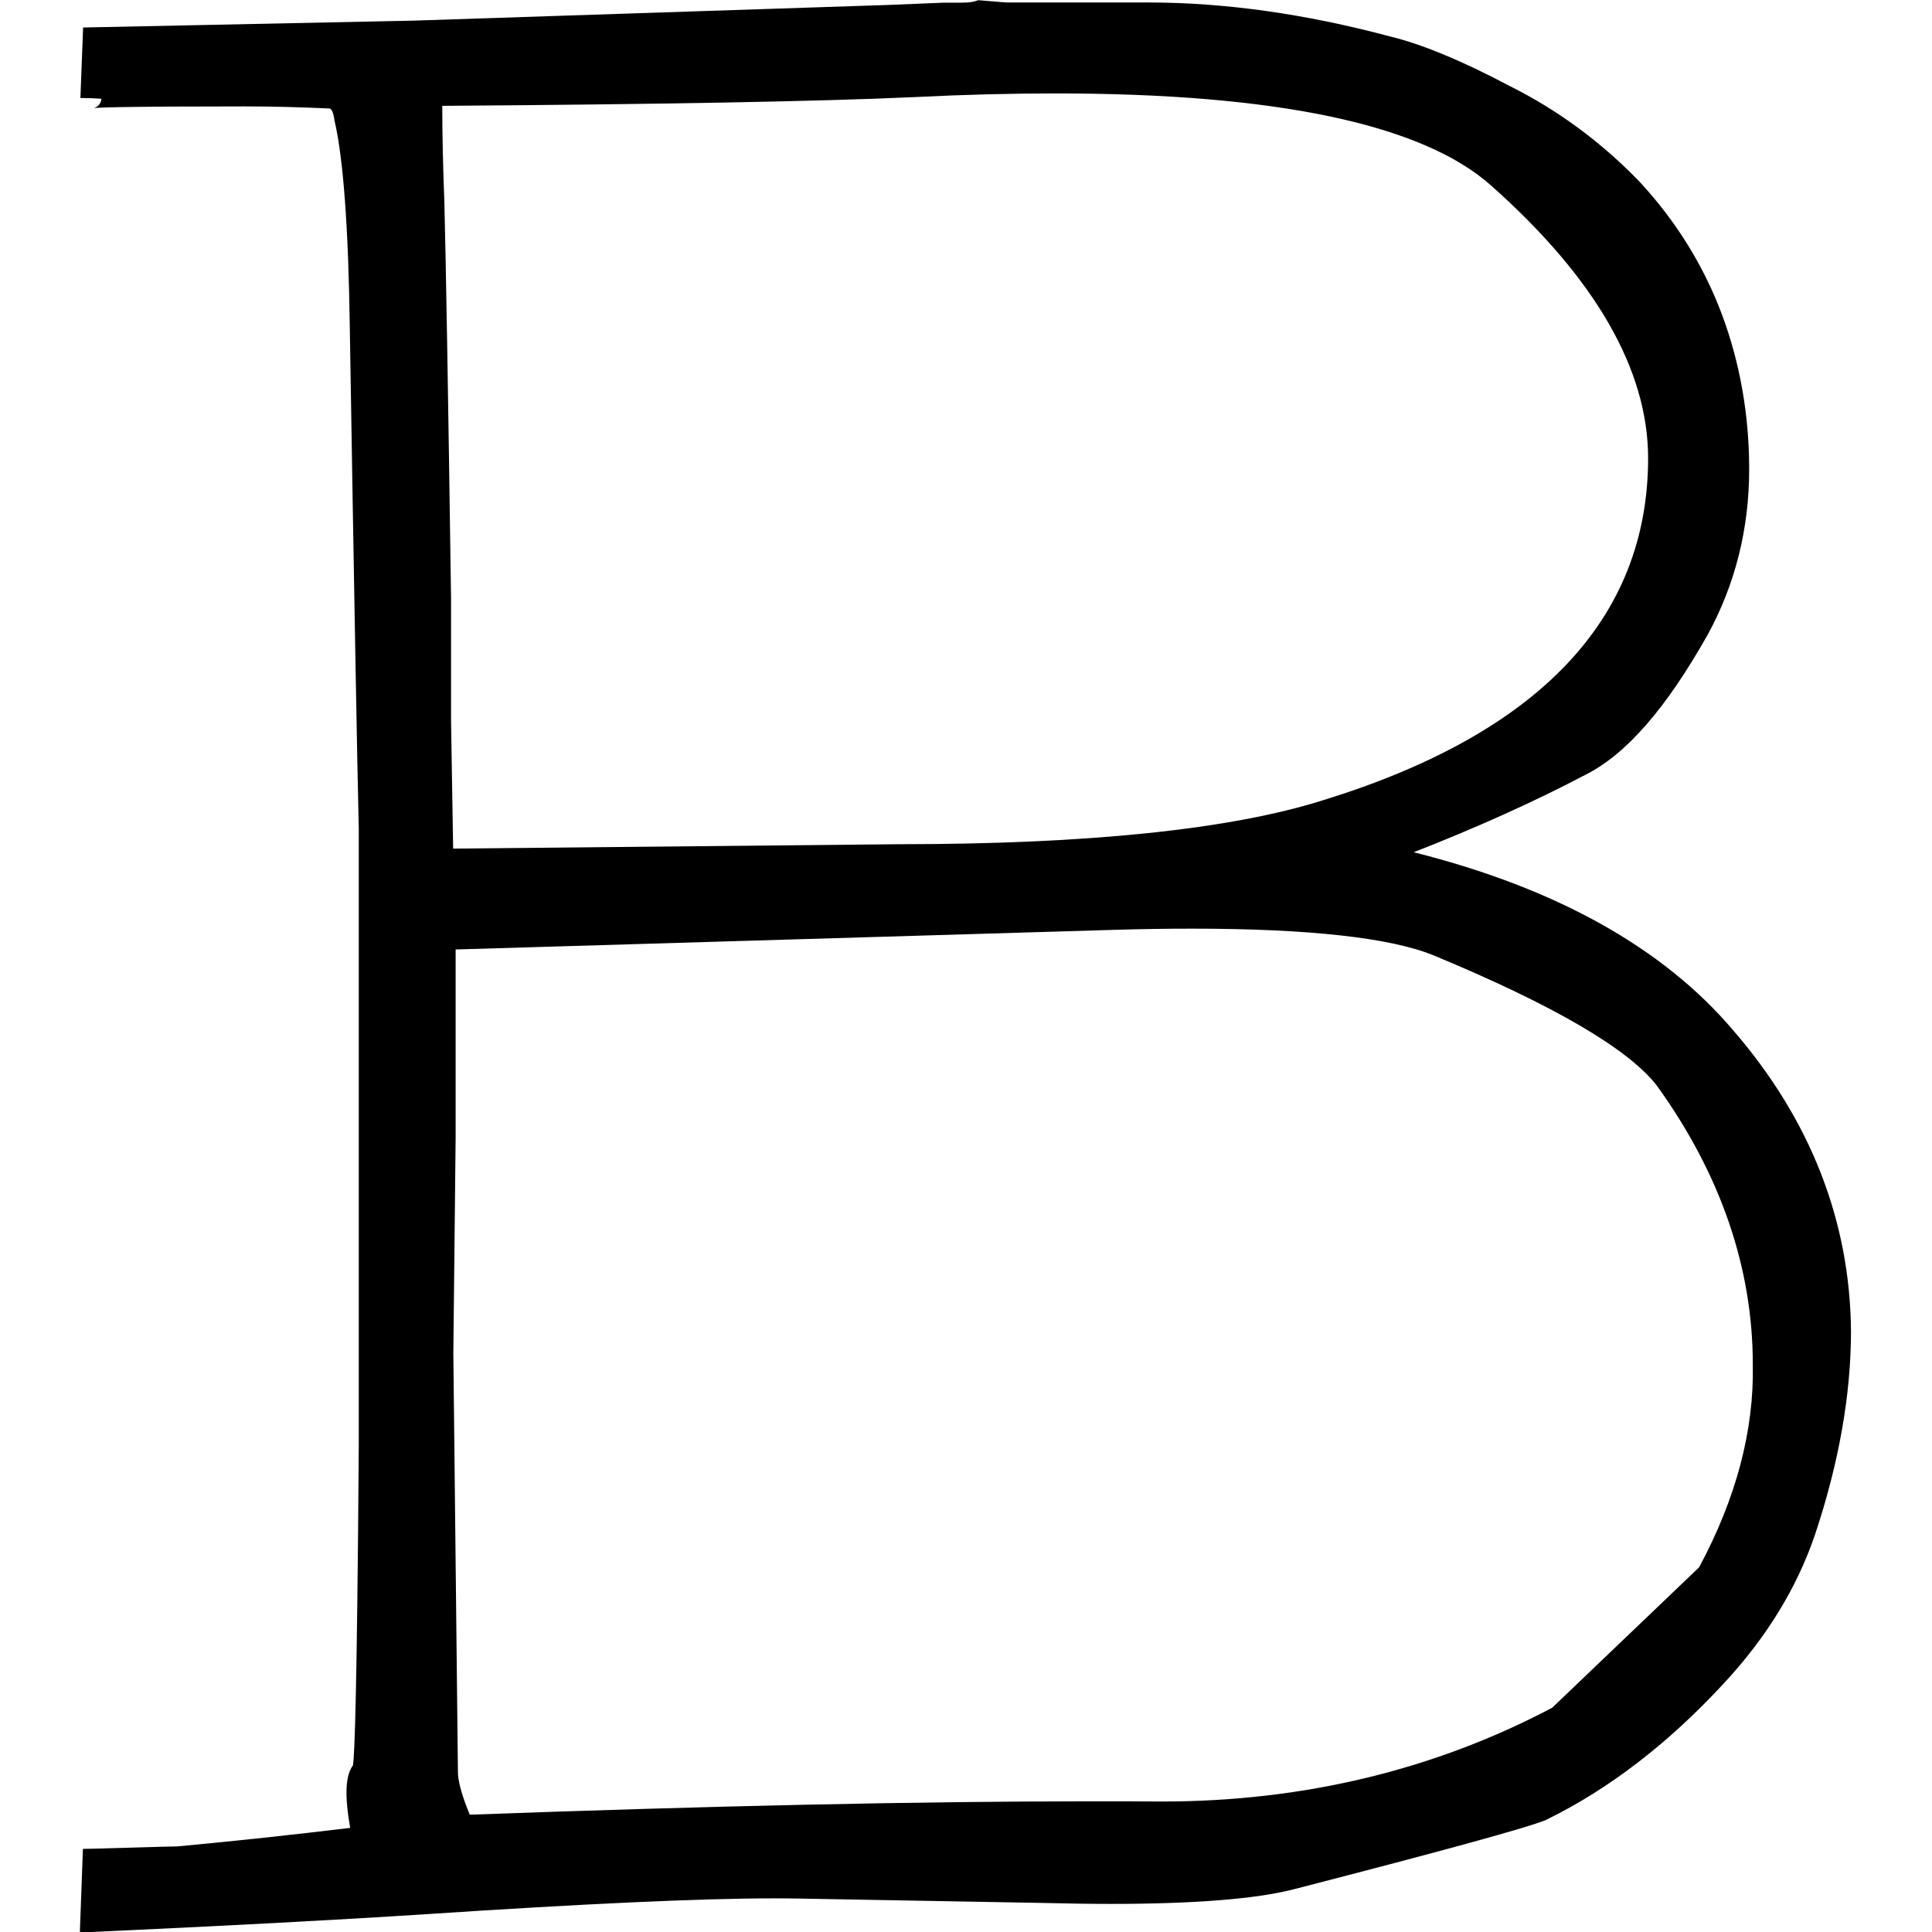 <?xml version="1.0" encoding="utf-8"?>
<!-- Generator: Adobe Illustrator 21.1.0, SVG Export Plug-In . SVG Version: 6.00 Build 0)  -->
<svg version="1.1"
	 id="svg2" xmlns:cc="http://creativecommons.org/ns#" xmlns:dc="http://purl.org/dc/elements/1.1/" xmlns:rdf="http://www.w3.org/1999/02/22-rdf-syntax-ns#" xmlns:svg="http://www.w3.org/2000/svg"
	 xmlns="http://www.w3.org/2000/svg" xmlns:xlink="http://www.w3.org/1999/xlink" x="0px" y="0px" viewBox="0 0 1011.3 1011.3"
	 style="enable-background:new 0 0 1011.3 1011.3;" xml:space="preserve">
<path d="M907.3,539.4c-36.6-43.2-92.8-74.6-167.3-93.3c33-12.9,63.2-26.5,89.8-40.5c21.4-10.7,42.3-34.7,64.1-73.4
	c14.4-26.3,21.7-55.5,21.7-86.5c0-28.5-4.8-55.8-14.3-81.2c-9.5-25.4-24-48.8-43.1-69.4l-0.1-0.1c-19.8-20.5-42.6-37.4-67.9-50
	C765.1,31.7,744,23,727.3,19C683.5,7.3,641.1,1.3,601.2,1.3h-74.4L512,0.1l-1.1,0.4c-1.2,0.4-3.5,0.9-7.6,0.9h-9.4l-29.2,1.2
	l-248.2,8.2l-173,3.6l-1.4,36.6l0,0.1v0.2l5.7,0.1l5.3,0.3c-0.2,2.9-2.5,4.6-4.1,4.9c2-0.3,14.9-0.9,79-0.9
	c14.4,0,29.4,0.4,44.6,1.1c1.6,0.6,2.2,4.2,2.4,5.7l0,0.3l0.1,0.3c4.6,19.7,7.3,56.2,8,108.4c2.3,141.4,3.9,229.6,4.7,262.2v322.7
	c-0.9,131-2.2,161.8-3,167.6c-4,5.4-4.5,15.6-1.5,32.8c-29.8,3.6-60.2,6.9-90.5,9.7c-1.2,0-6.6,0.1-44.2,1.2l-5.2,0.1l-1.6,43.8
	l6-0.3c68.1-3.1,127-6.2,174.9-9.3c83.1-5.5,144.4-8.3,182.2-8.3c4.7,0,9.1,0,13.1,0.1l128.2,2.3c12.4,0.3,24.2,0.5,35.1,0.5
	c43.9,0,76.1-2.6,95.7-7.6c79.5-20.5,122.8-32.4,132.4-36.4l0.2-0.1l0.1-0.1c32.3-15.8,63.5-39.7,92.5-71.1
	c22.2-23.8,38.3-49.9,47.8-77.8c12.6-37.7,18.9-73.6,18.9-106.7C968.4,639,947.6,586,907.3,539.4z M692.8,418.8
	c-48.2,15.3-122.9,23.1-222.1,23.1c-2.3,0-80.9,0.8-233.5,2.3l-1.1-66.7l0-64.2c-1.5-106.7-2.7-176.6-3.5-207.6
	c-0.7-18.5-1.1-35.4-1.1-50.3c114.8-0.8,198.1-2.3,247.7-4.6c25.9-1.3,50.6-1.9,73.4-1.9c115.5,0,192.2,16.2,228,48.3
	c54.5,48.4,82.1,96.4,82.1,142.7C862.6,323.9,805.5,384,692.8,418.8z M237.3,708.5l1.2-113.1V497l345.5-10.3
	c14-0.4,27.4-0.6,39.8-0.6c61.7,0,104.4,4.8,126.9,14.1c62.4,25.9,101.7,48.8,116.6,68.1c33.3,46.2,50.2,95.3,50.2,145.9l0,0.1
	c0.7,34.4-8.7,70-28.1,106.1l-76.9,73.5c-61.7,32.6-130.4,49.1-204.2,49.1c-12.2-0.1-25-0.1-37.9-0.1c-89.7,0-198.8,2.4-324.5,7
	c-5.1-12.3-6.2-18.9-6.2-22.4L237.3,708.5z"/>
</svg>
